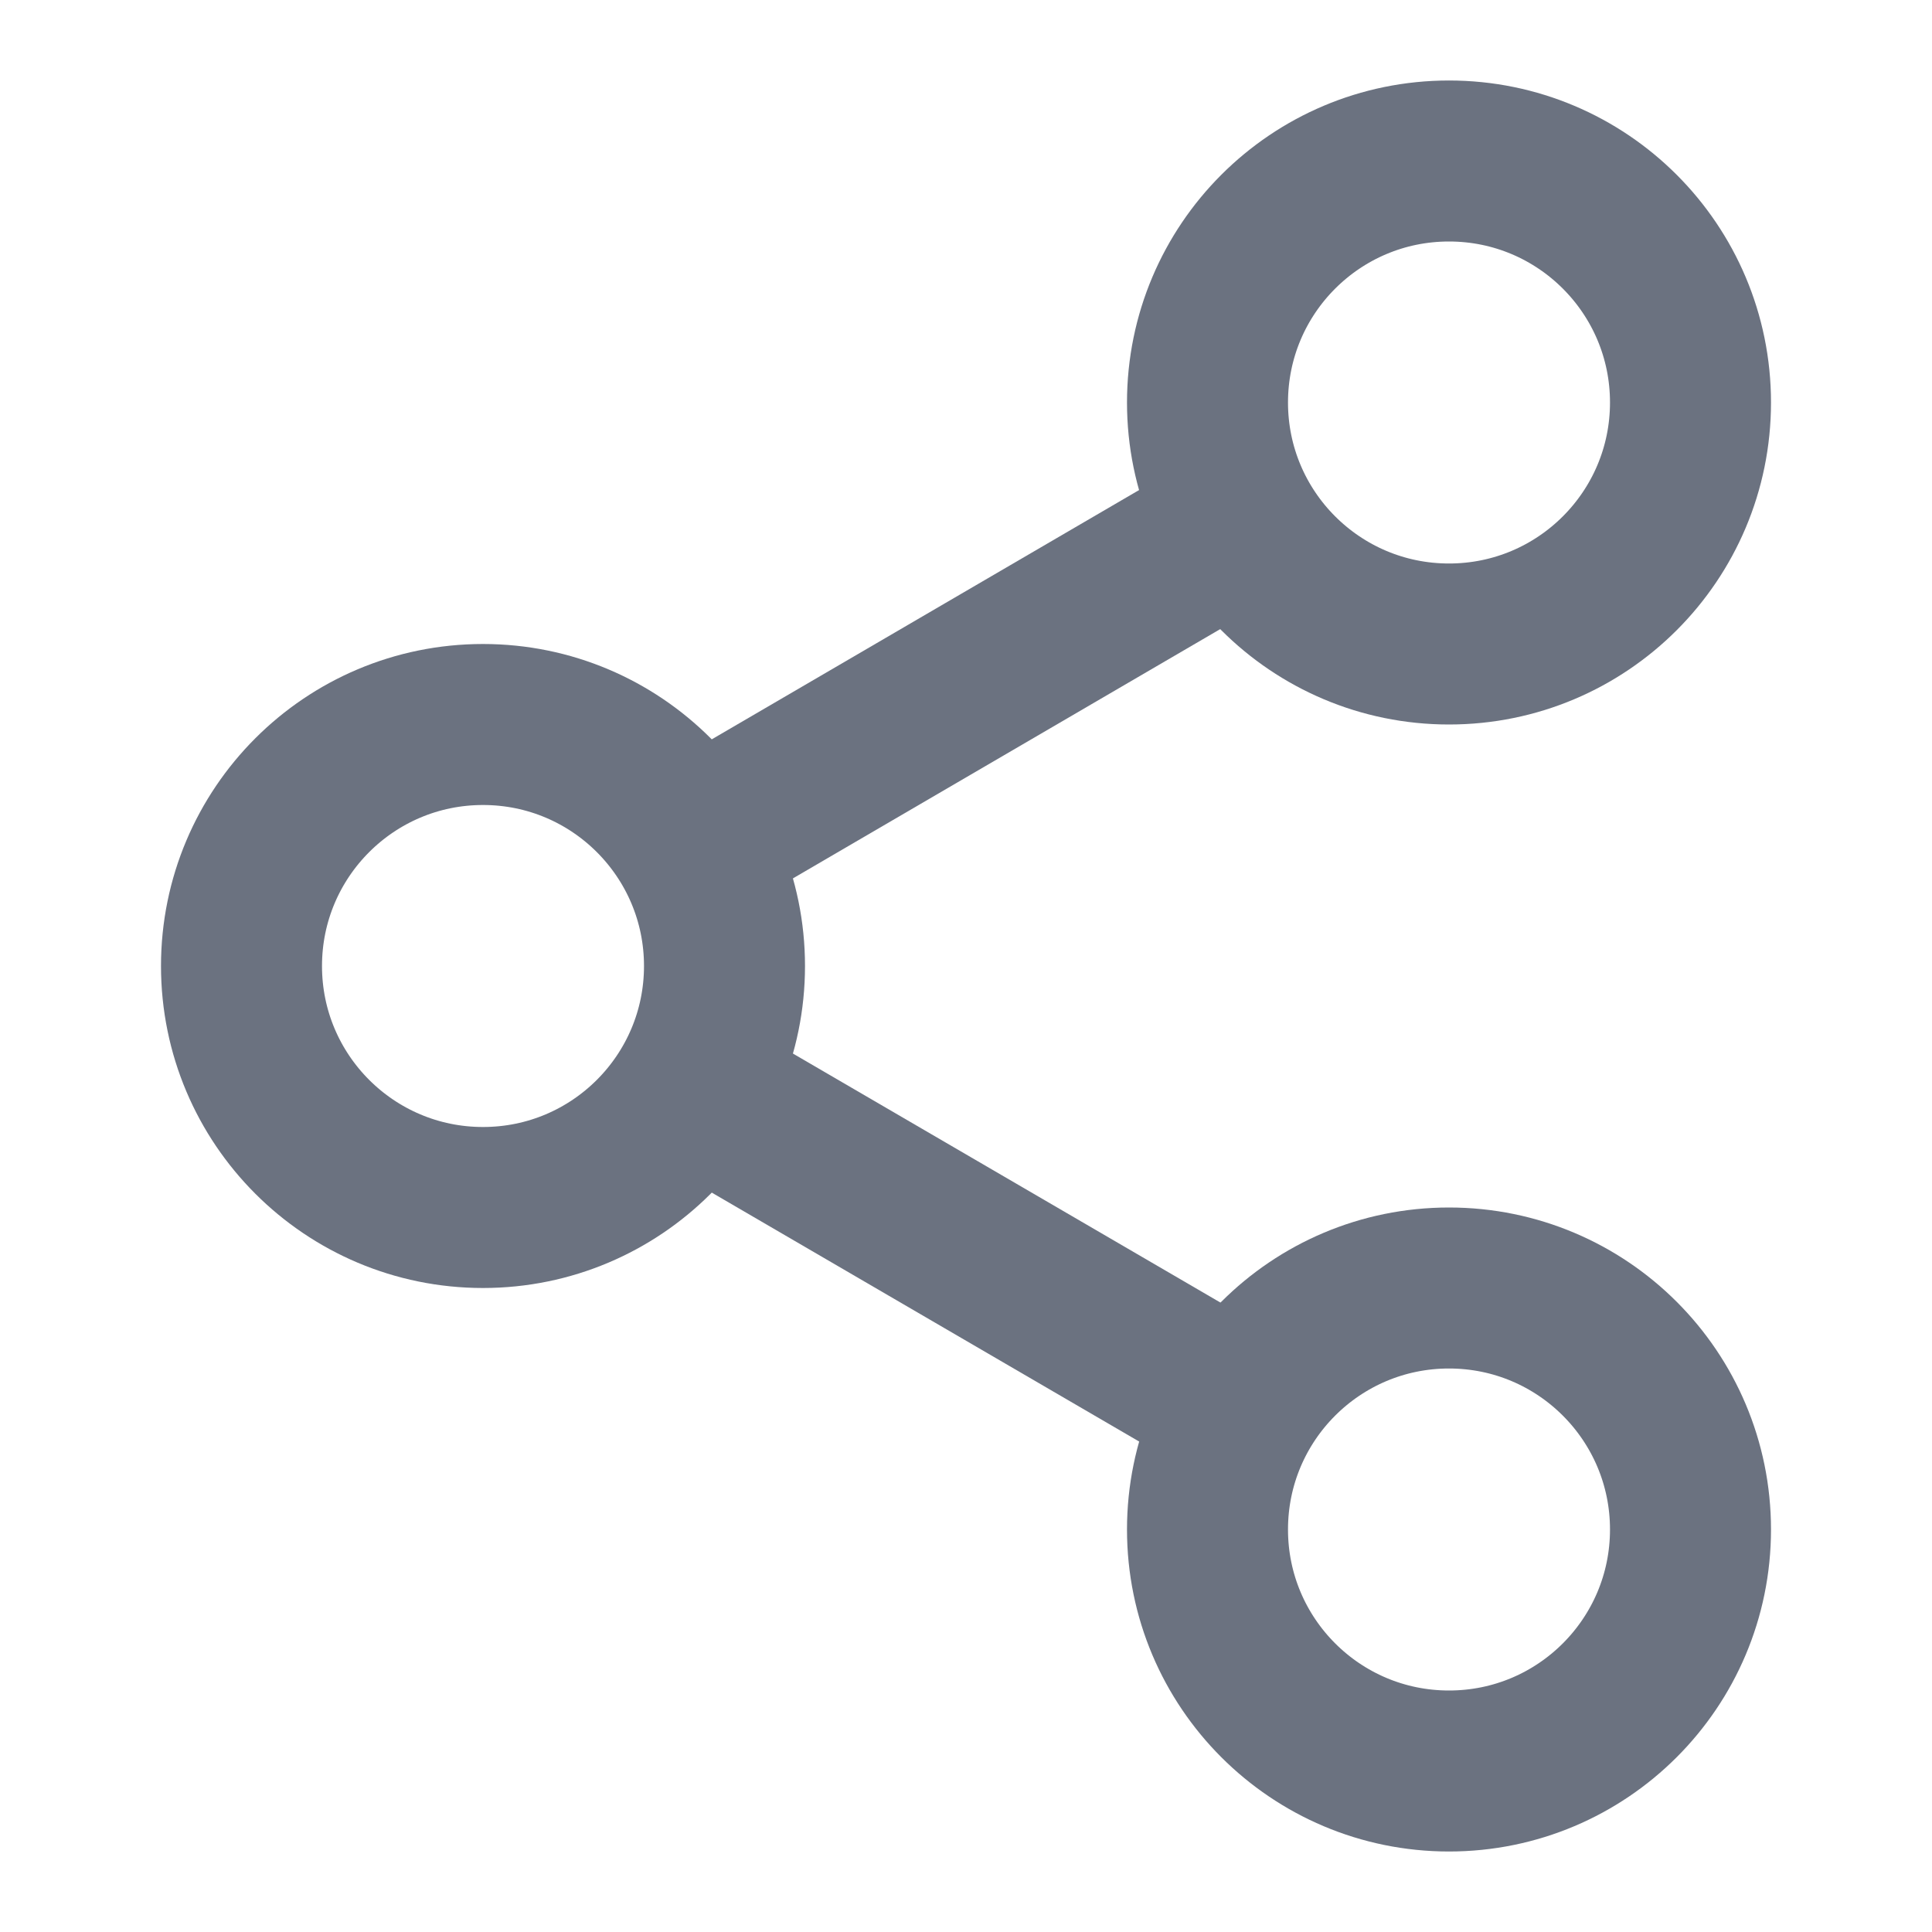 <?xml version="1.0" encoding="UTF-8"?>
<svg width="18px" height="18px" viewBox="0 0 18 18" version="1.1" xmlns="http://www.w3.org/2000/svg">
    <title>Share Icon</title>
    <g stroke="none" stroke-width="1" fill="none" fill-rule="evenodd">
        <path d="M13.5,6 C14.743,6 15.75,4.993 15.75,3.75 C15.75,2.507 14.743,1.5 13.5,1.5 C12.257,1.5 11.25,2.507 11.25,3.75 C11.25,4.993 12.257,6 13.5,6 Z" stroke="#6B7280" stroke-width="1.5" stroke-linecap="round" stroke-linejoin="round"></path>
        <path d="M4.5,11.25 C5.743,11.25 6.75,10.243 6.75,9 C6.75,7.757 5.743,6.75 4.5,6.75 C3.257,6.75 2.25,7.757 2.25,9 C2.25,10.243 3.257,11.25 4.5,11.25 Z" stroke="#6B7280" stroke-width="1.5" stroke-linecap="round" stroke-linejoin="round"></path>
        <path d="M13.5,16.5 C14.743,16.5 15.75,15.493 15.75,14.25 C15.75,13.007 14.743,12 13.5,12 C12.257,12 11.25,13.007 11.25,14.25 C11.25,15.493 12.257,16.5 13.5,16.5 Z" stroke="#6B7280" stroke-width="1.5" stroke-linecap="round" stroke-linejoin="round"></path>
        <path d="M6.442,10.133 L11.565,13.117" stroke="#6B7280" stroke-width="1.5"></path>
        <path d="M11.557,4.883 L6.442,7.867" stroke="#6B7280" stroke-width="1.5"></path>
    </g>
</svg>
